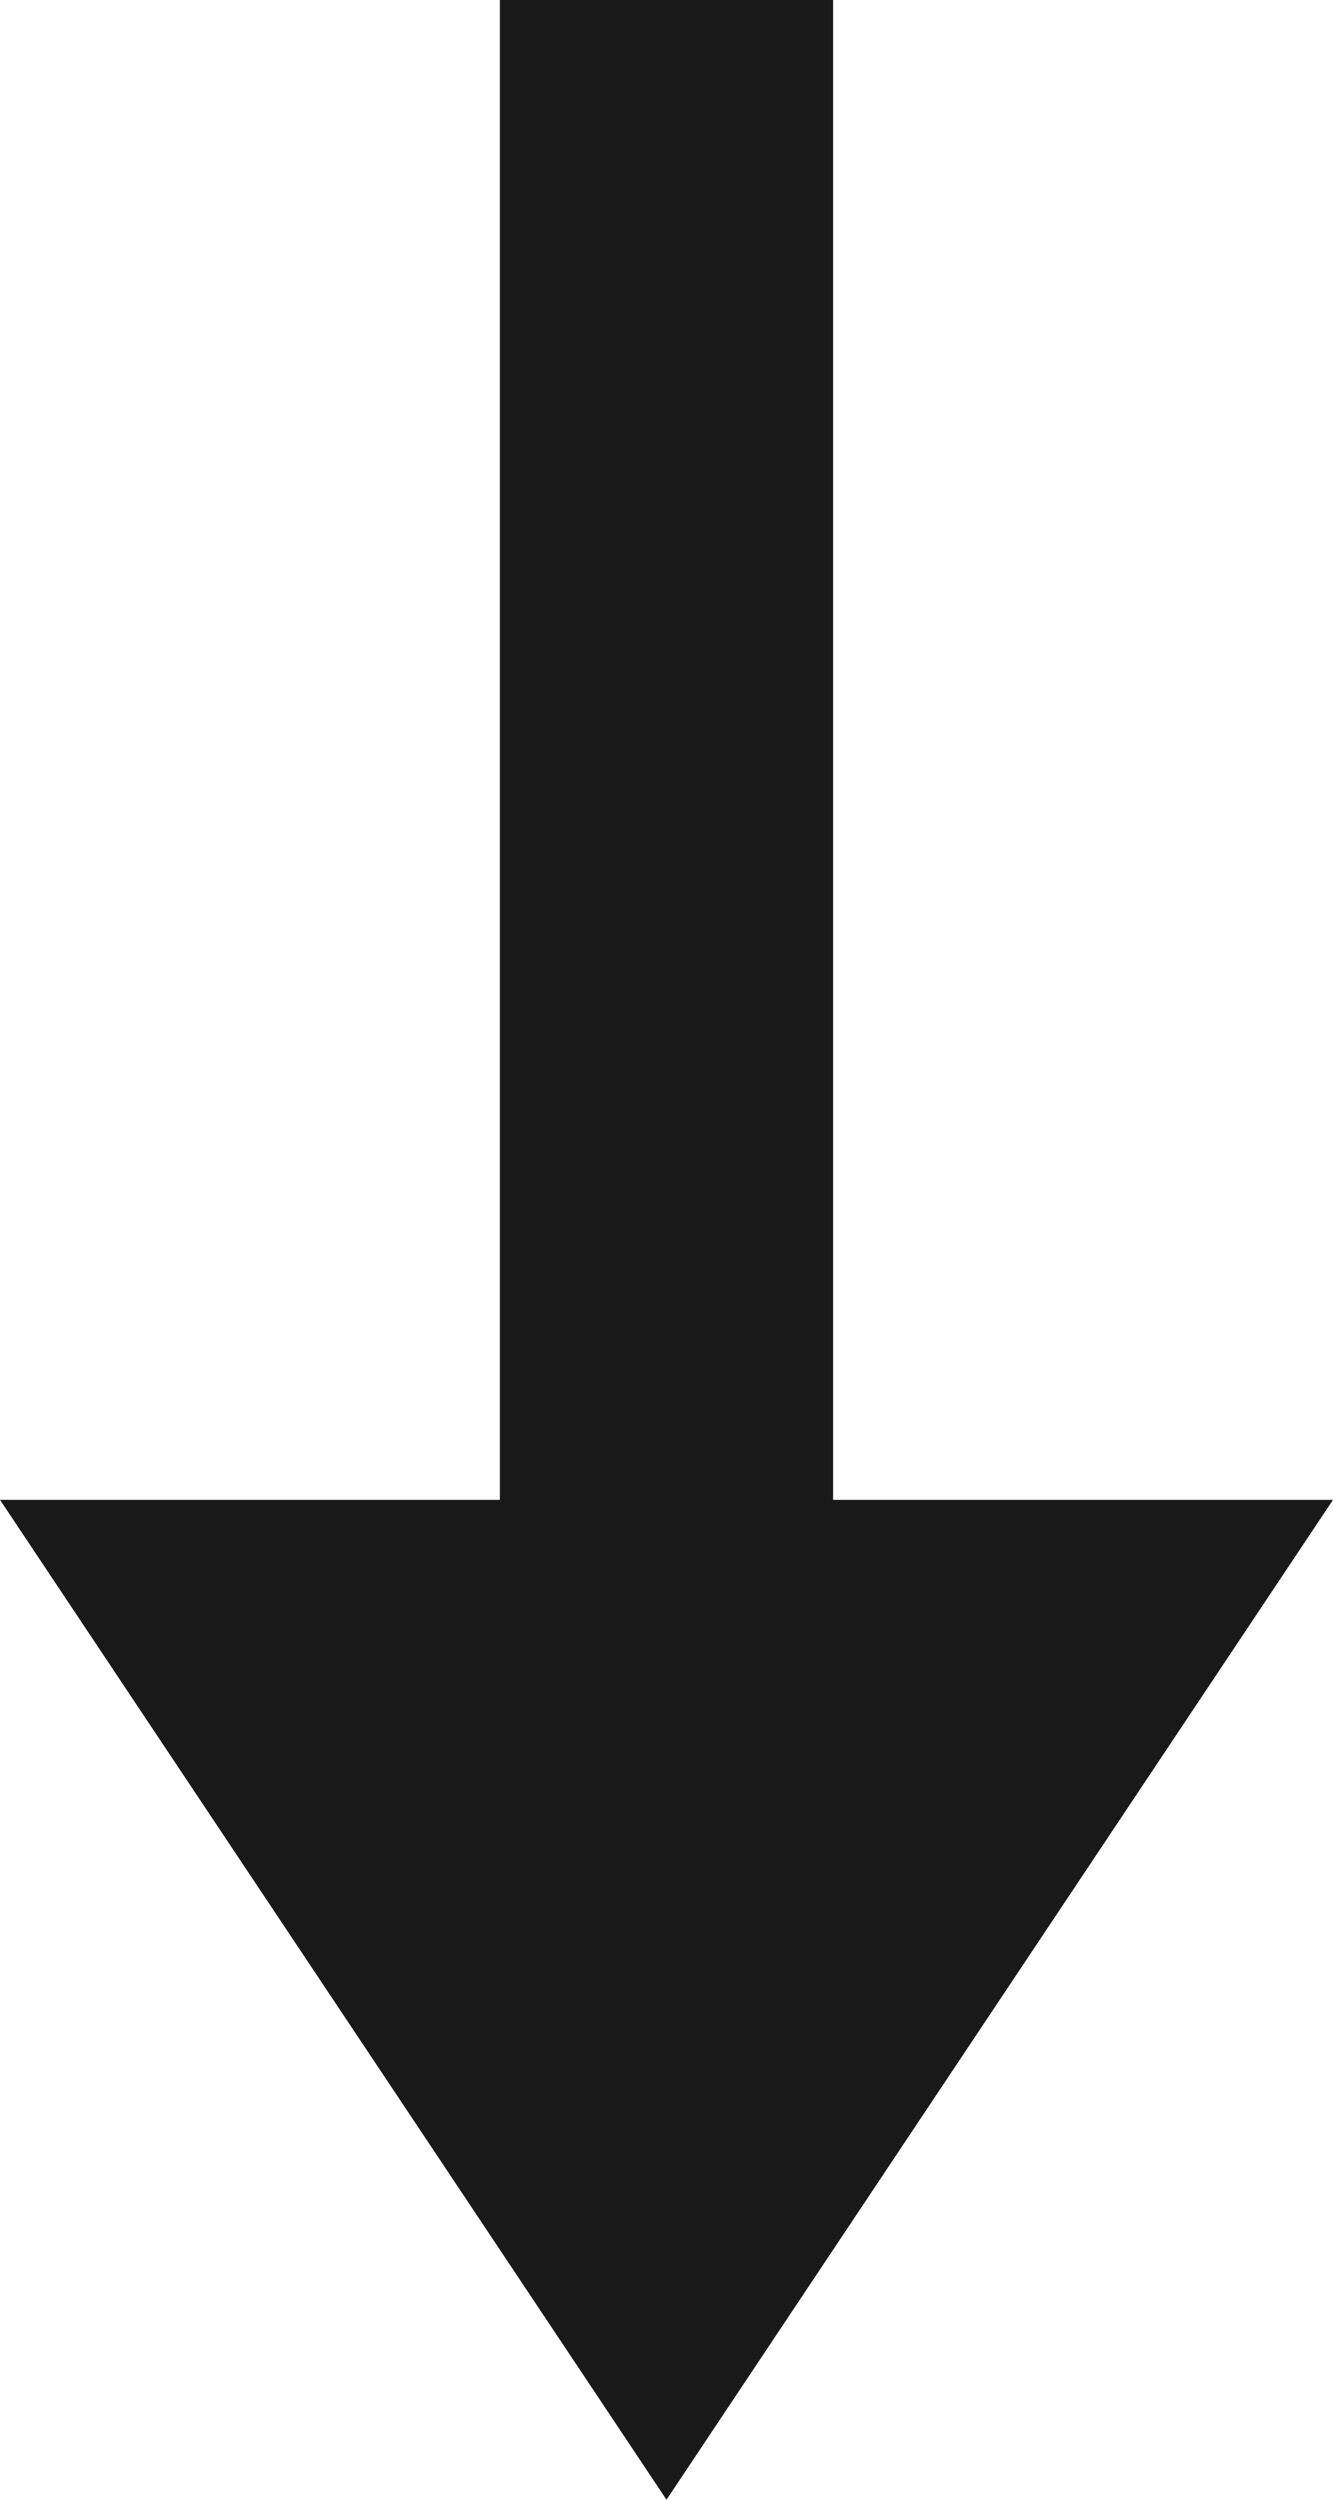 <?xml version="1.0" encoding="UTF-8"?>
<svg width="8px" height="15px" viewBox="0 0 8 15" version="1.1" xmlns="http://www.w3.org/2000/svg" xmlns:xlink="http://www.w3.org/1999/xlink">
    <!-- Generator: Sketch 53.2 (72643) - https://sketchapp.com -->
    <title>Group 3</title>
    <desc>Created with Sketch.</desc>
    <g id="UI" stroke="none" stroke-width="1" fill="none" fill-rule="evenodd">
        <g id="Group-3" fill="#191919">
            <polygon id="Path-2" points="4 15 0 9 8 9"></polygon>
            <rect id="Rectangle" x="3" y="0" width="2" height="10"></rect>
        </g>
    </g>
</svg>